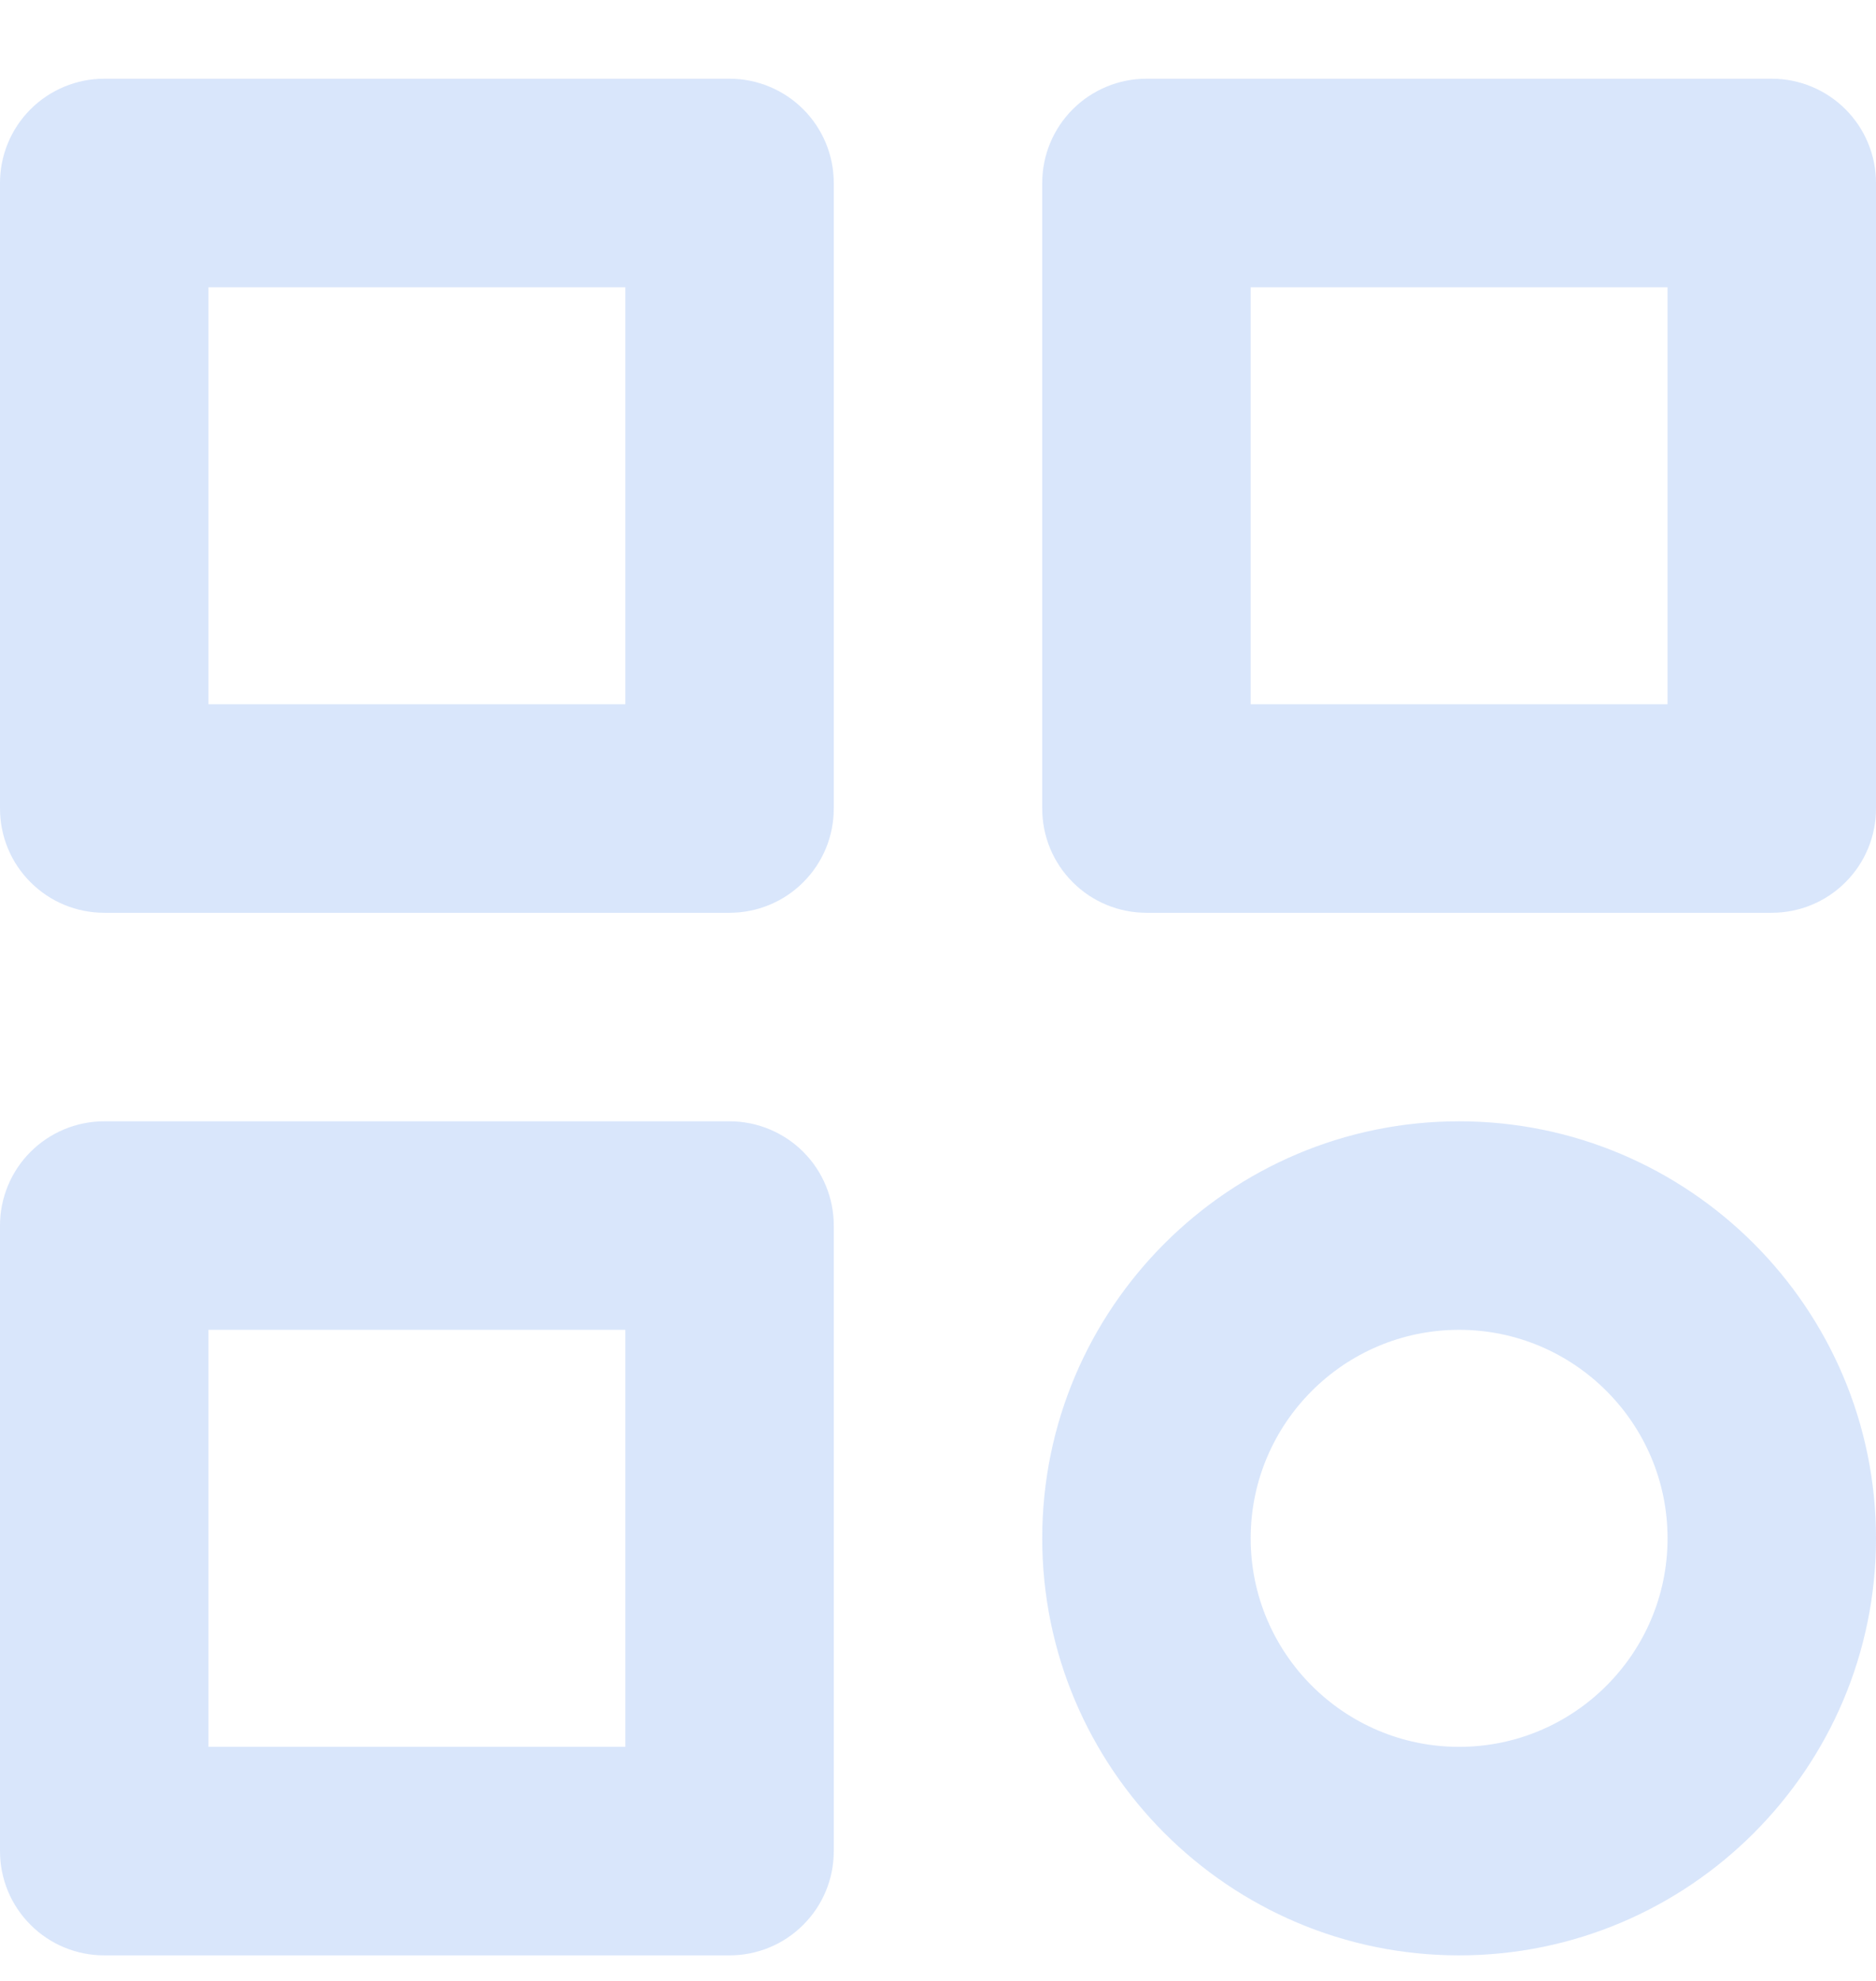 <svg width="18" height="19" viewBox="0 0 18 19" fill="none" xmlns="http://www.w3.org/2000/svg">
<path opacity="0.2" d="M7 0.755H1C0.735 0.755 0.48 0.861 0.293 1.048C0.105 1.236 0 1.49 0 1.755V7.755C0 8.021 0.105 8.275 0.293 8.462C0.48 8.65 0.735 8.755 1 8.755H7C7.265 8.755 7.52 8.65 7.707 8.462C7.895 8.275 8 8.021 8 7.755V1.755C8 1.49 7.895 1.236 7.707 1.048C7.52 0.861 7.265 0.755 7 0.755ZM6 6.755H2V2.755H6V6.755ZM17 0.755H11C10.735 0.755 10.48 0.861 10.293 1.048C10.105 1.236 10 1.49 10 1.755V7.755C10 8.021 10.105 8.275 10.293 8.462C10.48 8.65 10.735 8.755 11 8.755H17C17.265 8.755 17.52 8.65 17.707 8.462C17.895 8.275 18 8.021 18 7.755V1.755C18 1.49 17.895 1.236 17.707 1.048C17.52 0.861 17.265 0.755 17 0.755ZM16 6.755H12V2.755H16V6.755ZM7 10.755H1C0.735 10.755 0.48 10.861 0.293 11.048C0.105 11.236 0 11.49 0 11.755V17.755C0 18.021 0.105 18.275 0.293 18.462C0.48 18.65 0.735 18.755 1 18.755H7C7.265 18.755 7.52 18.65 7.707 18.462C7.895 18.275 8 18.021 8 17.755V11.755C8 11.49 7.895 11.236 7.707 11.048C7.52 10.861 7.265 10.755 7 10.755ZM6 16.755H2V12.755H6V16.755ZM14 10.755C11.794 10.755 10 12.549 10 14.755C10 16.961 11.794 18.755 14 18.755C16.206 18.755 18 16.961 18 14.755C18 12.549 16.206 10.755 14 10.755ZM14 16.755C12.897 16.755 12 15.858 12 14.755C12 13.652 12.897 12.755 14 12.755C15.103 12.755 16 13.652 16 14.755C16 15.858 15.103 16.755 14 16.755Z" fill="#4582EC"/>
</svg>
